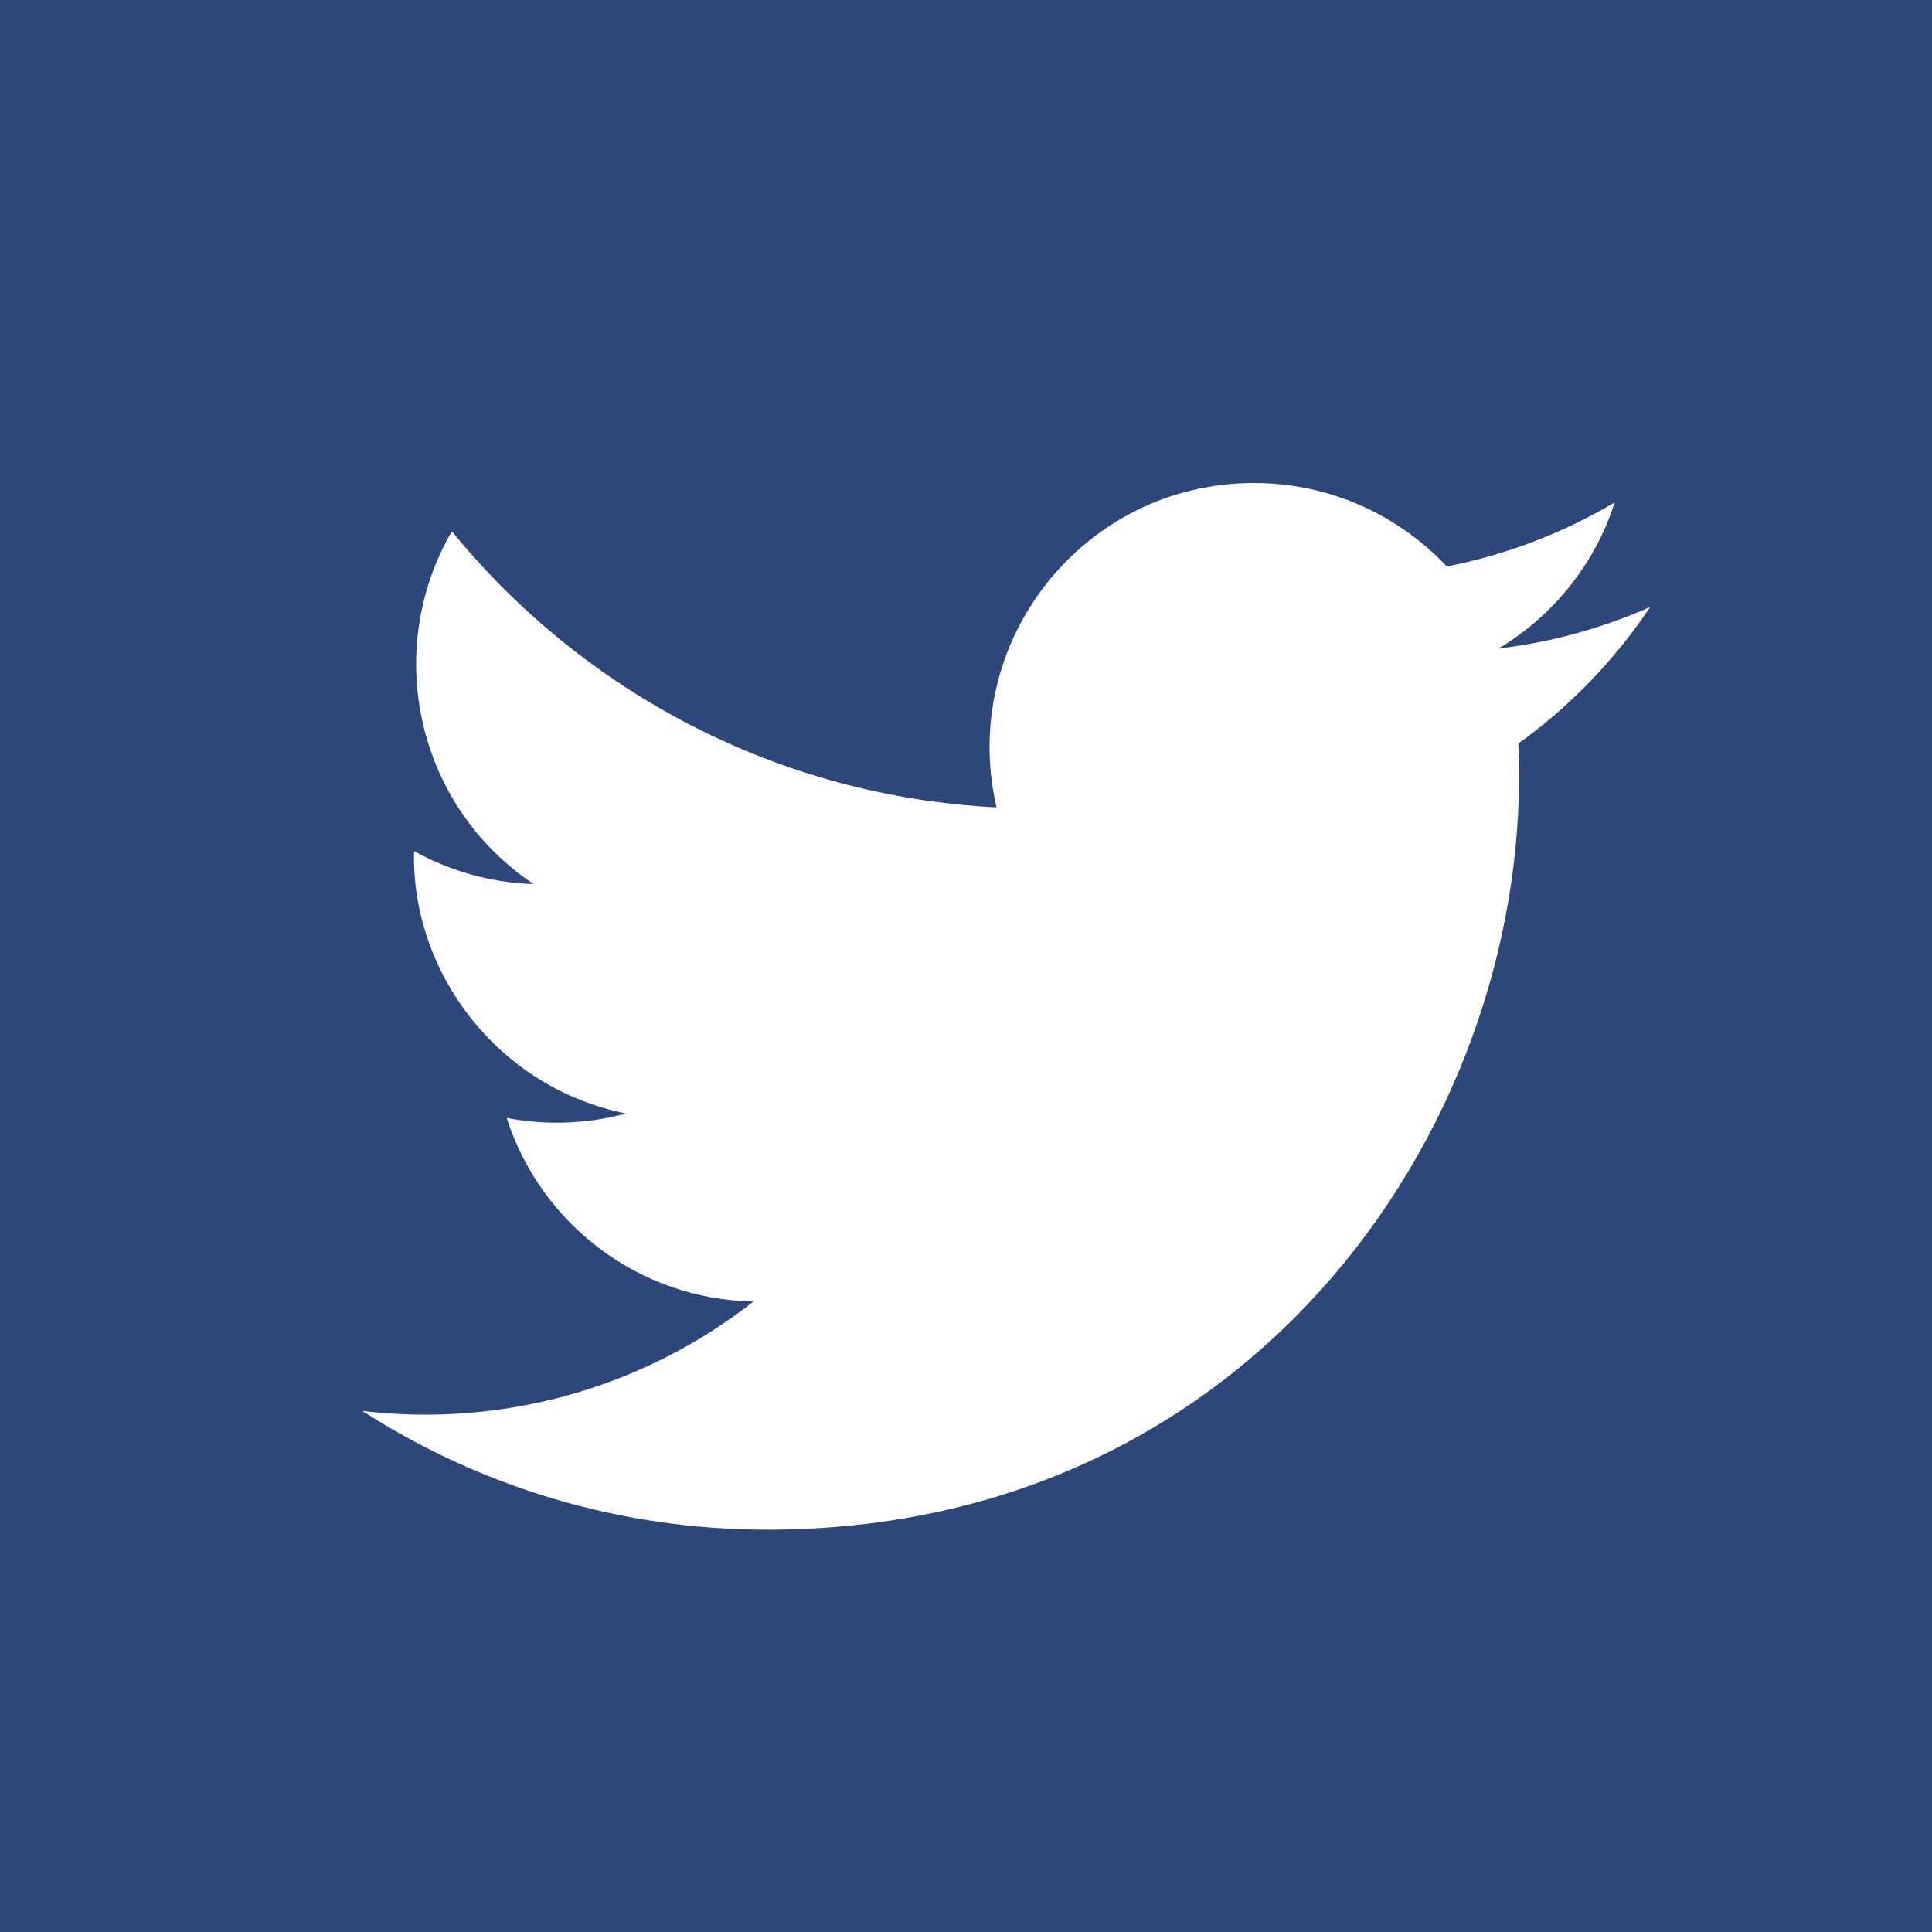 <svg width="20" height="20" viewBox="0 0 20 20" fill="none" xmlns="http://www.w3.org/2000/svg">
<path fill-rule="evenodd" clip-rule="evenodd" d="M0 20V0H20V20H0ZM7.943 15.835C13.023 15.835 15.892 11.545 15.718 7.697C16.253 7.312 16.717 6.83 17.083 6.283C16.593 6.501 16.066 6.647 15.512 6.714C16.077 6.376 16.511 5.84 16.715 5.201C16.187 5.514 15.601 5.742 14.977 5.864C14.478 5.332 13.768 5 12.981 5C11.215 5 9.917 6.647 10.316 8.358C8.043 8.244 6.027 7.155 4.678 5.5C3.962 6.73 4.307 8.338 5.524 9.152C5.077 9.138 4.654 9.015 4.286 8.81C4.257 10.078 5.164 11.262 6.48 11.527C6.096 11.631 5.674 11.655 5.245 11.573C5.593 12.66 6.603 13.451 7.8 13.473C6.65 14.374 5.202 14.777 3.75 14.606C4.961 15.383 6.398 15.835 7.943 15.835Z" fill="#2D477A"/>
</svg>
